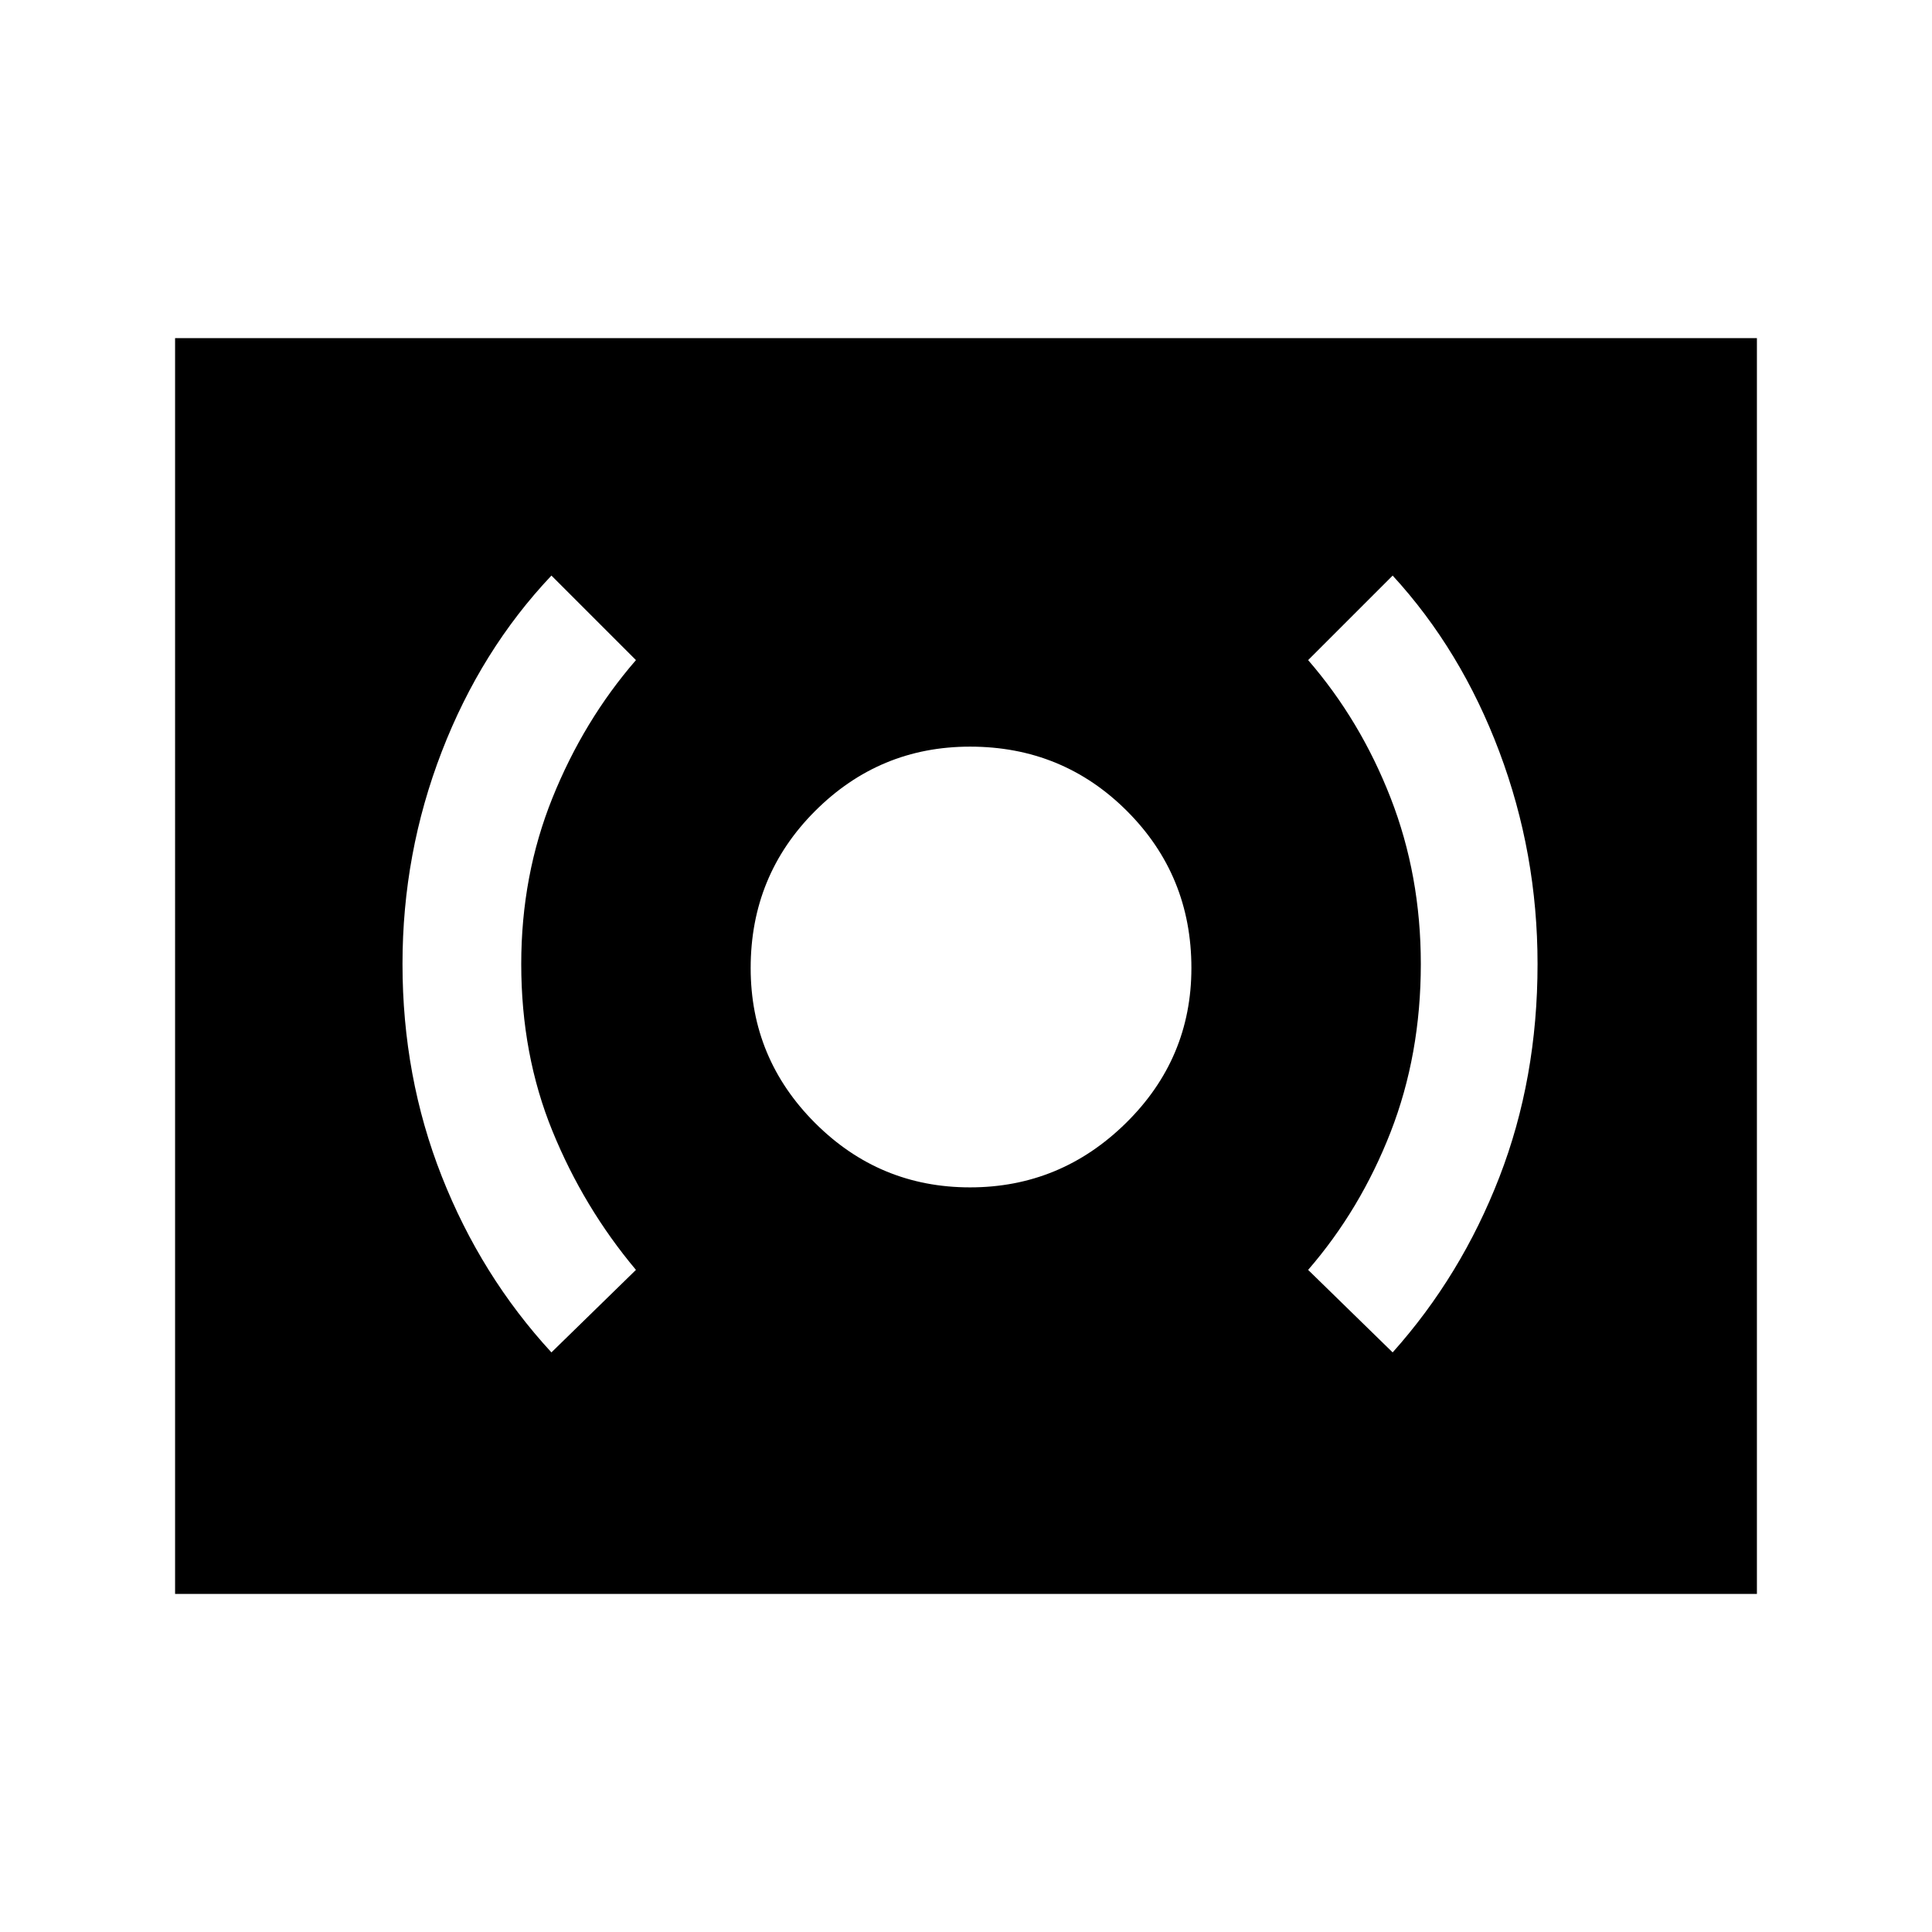 <svg xmlns="http://www.w3.org/2000/svg" height="48" width="48"><path d="M24.1 29.5q2.25 0 3.875-1.6t1.625-3.85q0-2.3-1.6-3.9t-3.9-1.6q-2.25 0-3.85 1.6t-1.6 3.9q0 2.25 1.6 3.85t3.85 1.6Zm10.5 4.1q1.7-1.9 2.65-4.35.95-2.45.95-5.3 0-2.75-.95-5.275-.95-2.525-2.65-4.375l-2.1 2.1q1.3 1.5 2.05 3.425.75 1.925.75 4.125 0 2.25-.75 4.175-.75 1.925-2.05 3.425Zm-20.9 0 2.1-2.05Q14.5 30 13.725 28.1q-.775-1.9-.775-4.15 0-2.2.775-4.125Q14.5 17.9 15.8 16.4l-2.1-2.1q-1.75 1.85-2.725 4.375Q10 21.2 10 23.95q0 2.8.975 5.275Q11.95 31.7 13.7 33.6Zm-9.35 6V8.4h39.3v31.2Z"/></svg>